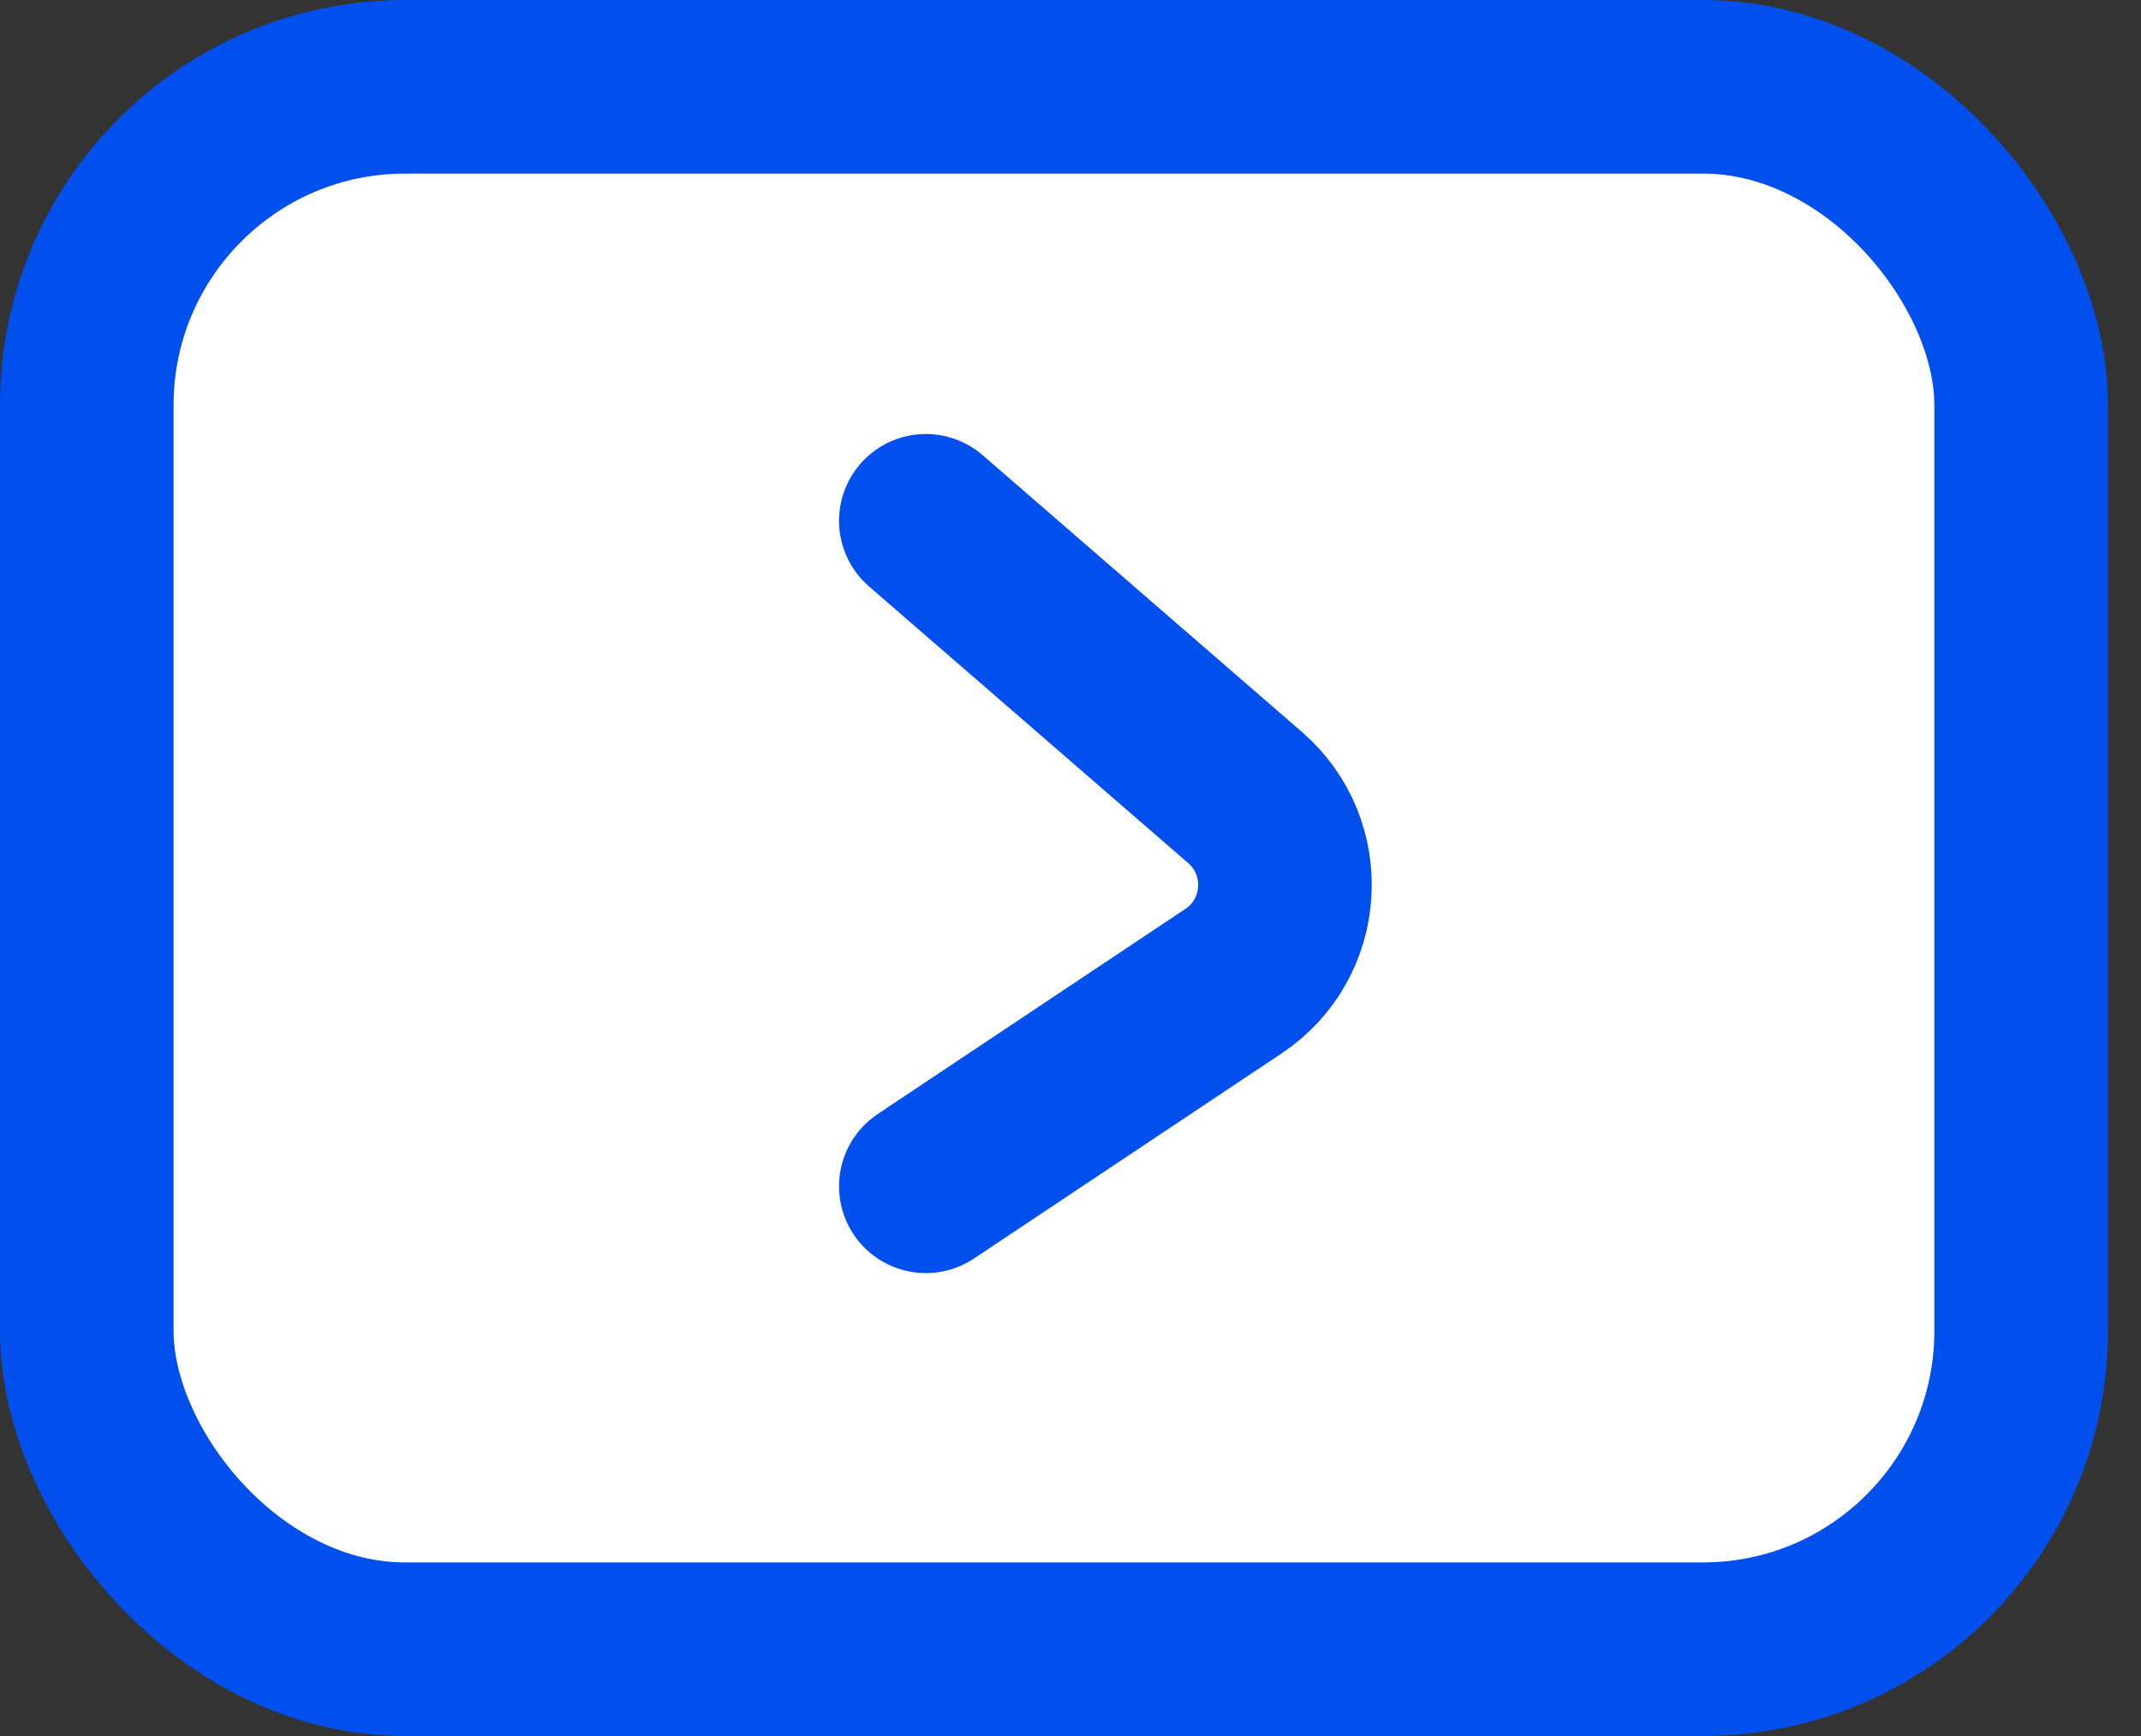 <svg width="37" height="30" viewBox="0 0 37 30" fill="none" xmlns="http://www.w3.org/2000/svg">
<rect x="0" y="0" width="37" height="30" fill="#333333" stroke="none"/>
<rect x="1.5" y="1.5" width="33.429" height="27" rx="5.5" fill="white" stroke="#014FED" stroke-width="3"/>
<path d="M16 9L21.516 13.781C22.514 14.646 22.415 16.224 21.316 16.956L16 20.5" stroke="#014FED" stroke-width="3" stroke-linecap="round"/>
</svg>
